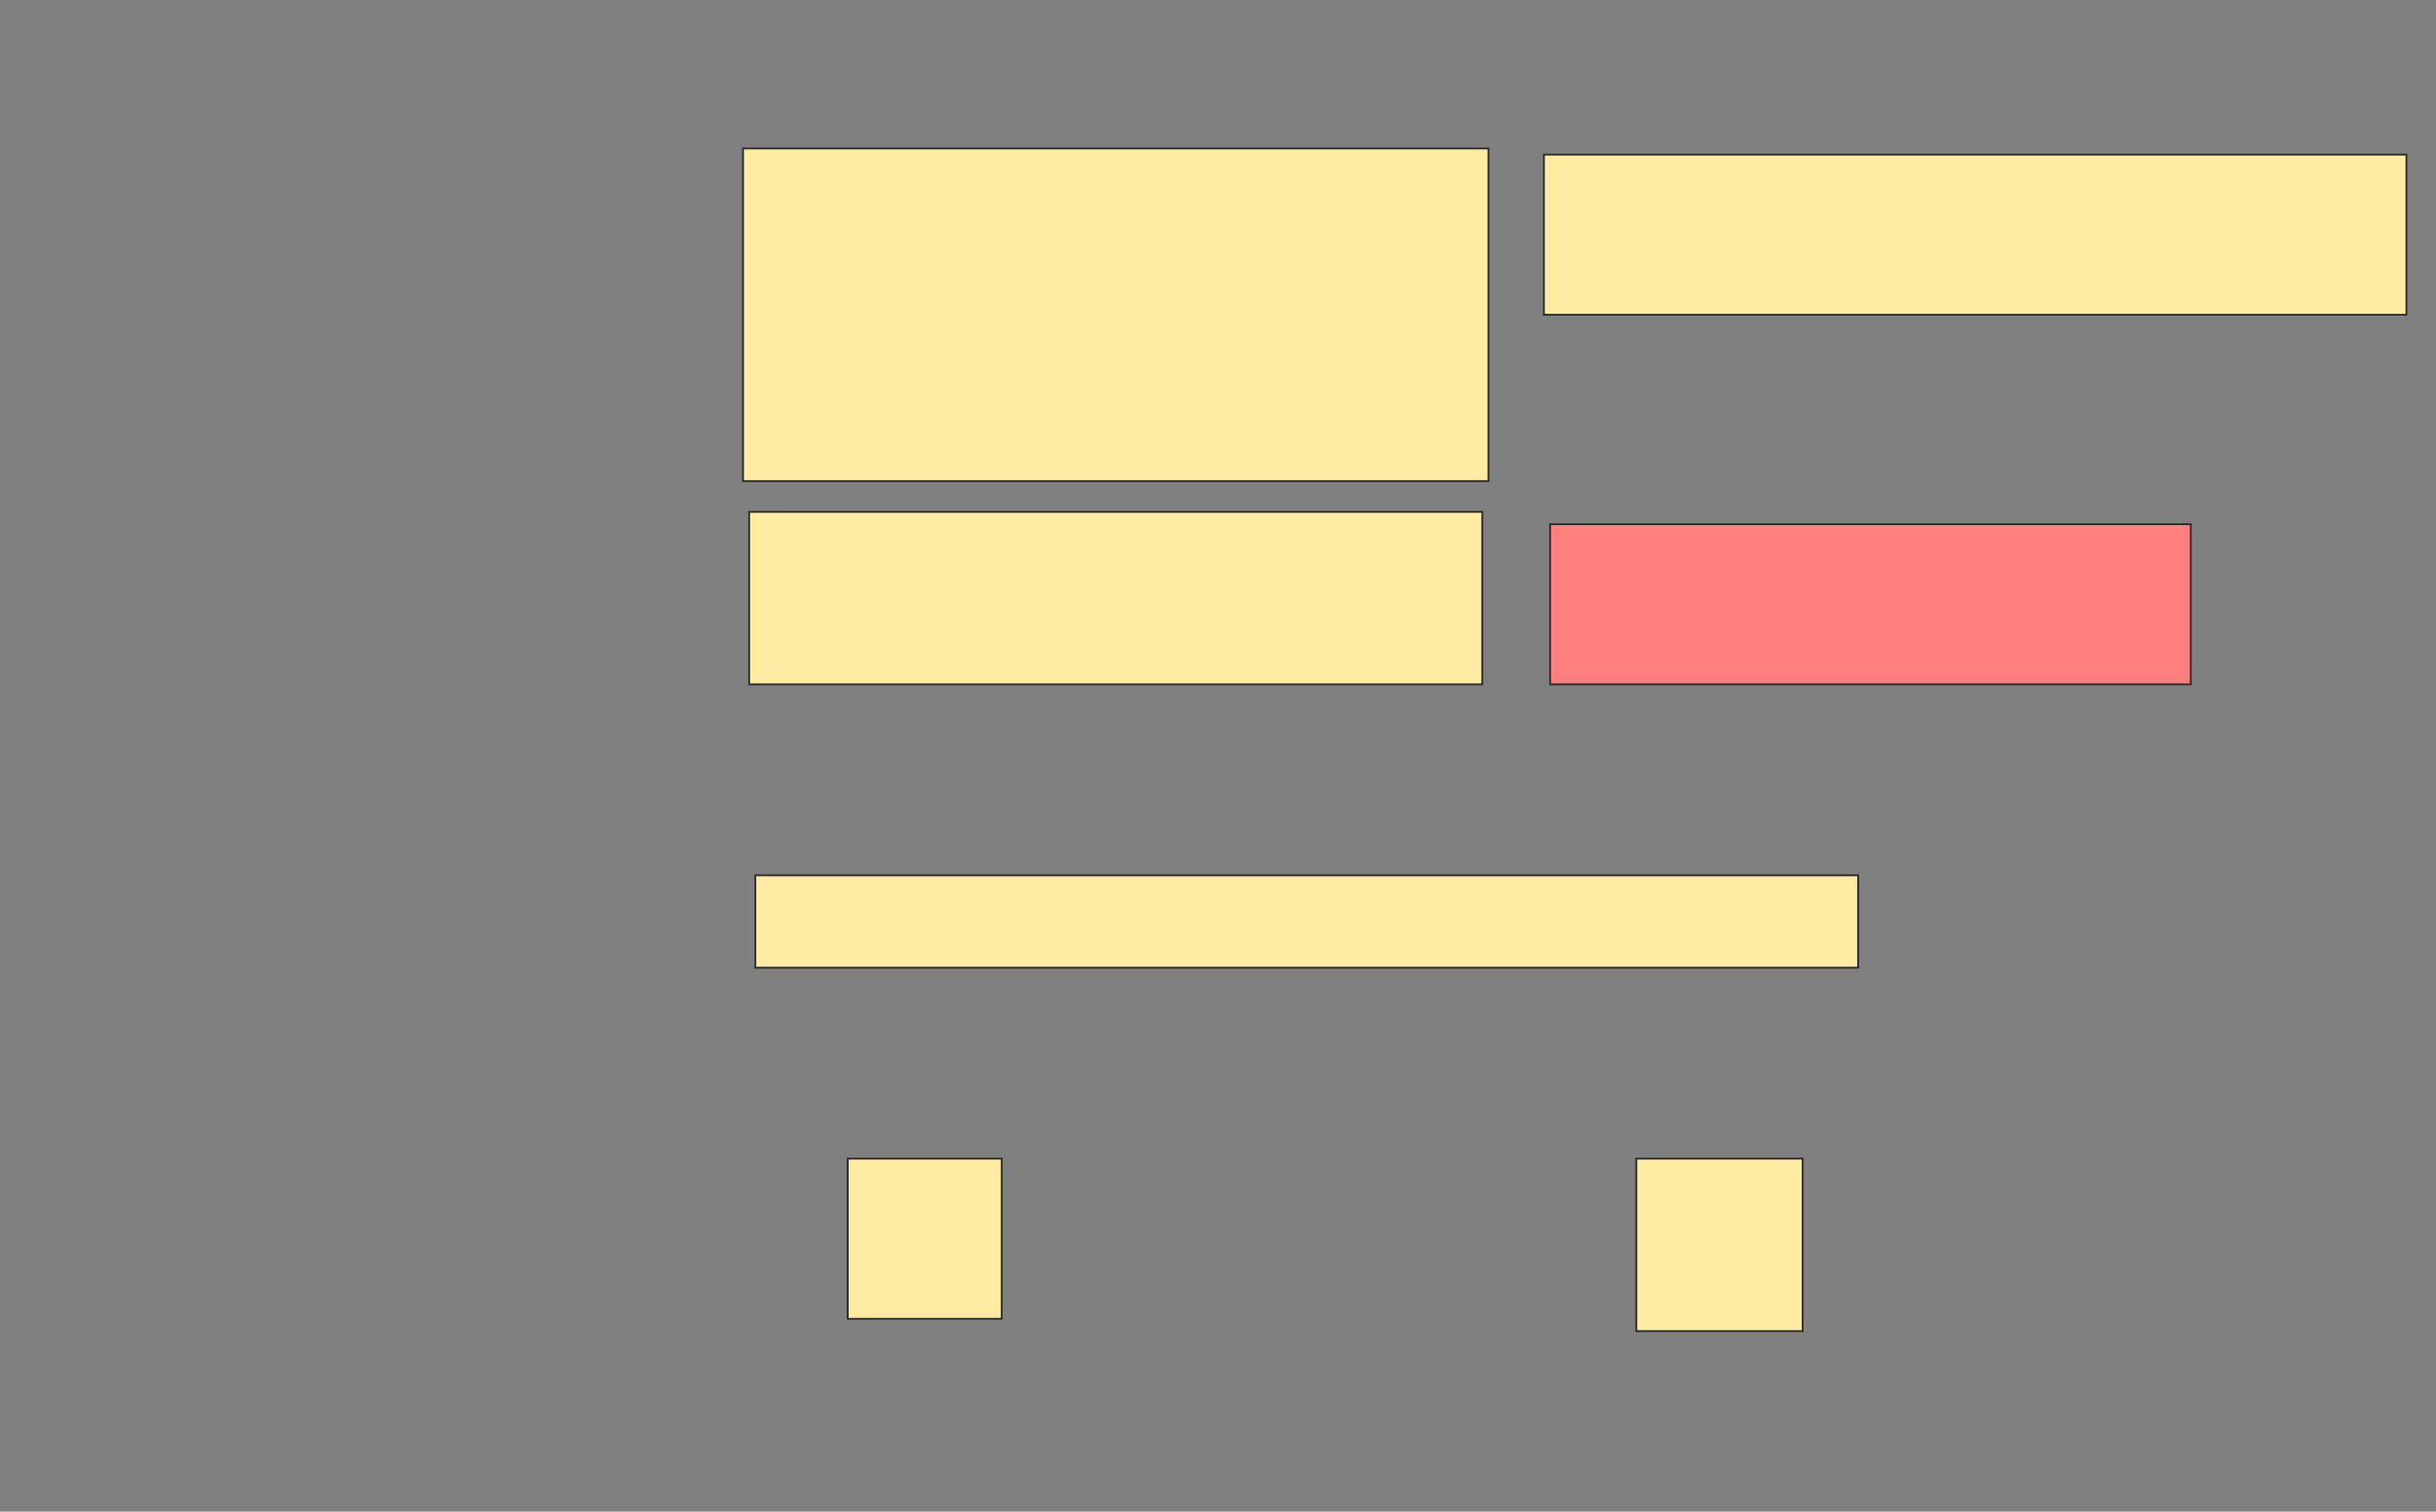 <svg xmlns="http://www.w3.org/2000/svg" width="1318" height="818">
 <rect width="100%" height="100%" fill="#808080" stroke="none"/>
 <!-- Created with Image Occlusion Enhanced -->
 <g>
  <title>Labels</title>
 </g>
 <g>
  <title>Masks</title>
  <rect stroke="#2D2D2D" id="bf677cab836d48e5a4979eefeed1b189-ao-1" height="86.667" width="83.333" y="627" x="458.667" fill="#FFEBA2"/>
  <rect id="bf677cab836d48e5a4979eefeed1b189-ao-2" height="93.333" width="90" y="627" x="885.333" stroke="#2D2D2D" fill="#FFEBA2"/>
  <rect id="bf677cab836d48e5a4979eefeed1b189-ao-3" height="50" width="596.667" y="473.667" x="408.667" stroke="#2D2D2D" fill="#FFEBA2"/>
  <rect id="bf677cab836d48e5a4979eefeed1b189-ao-4" height="93.333" width="396.667" y="277" x="405.333" stroke="#2D2D2D" fill="#FFEBA2"/>
  <rect id="bf677cab836d48e5a4979eefeed1b189-ao-5" height="86.667" width="346.667" y="283.667" x="838.667" stroke="#2D2D2D" fill="#FF7E7E" class="qshape"/>
  <rect id="bf677cab836d48e5a4979eefeed1b189-ao-6" height="86.667" width="466.667" y="83.667" x="835.333" stroke="#2D2D2D" fill="#FFEBA2"/>
  <rect id="bf677cab836d48e5a4979eefeed1b189-ao-7" height="180" width="403.333" y="80.333" x="402" stroke="#2D2D2D" fill="#FFEBA2"/>
 </g>
</svg>